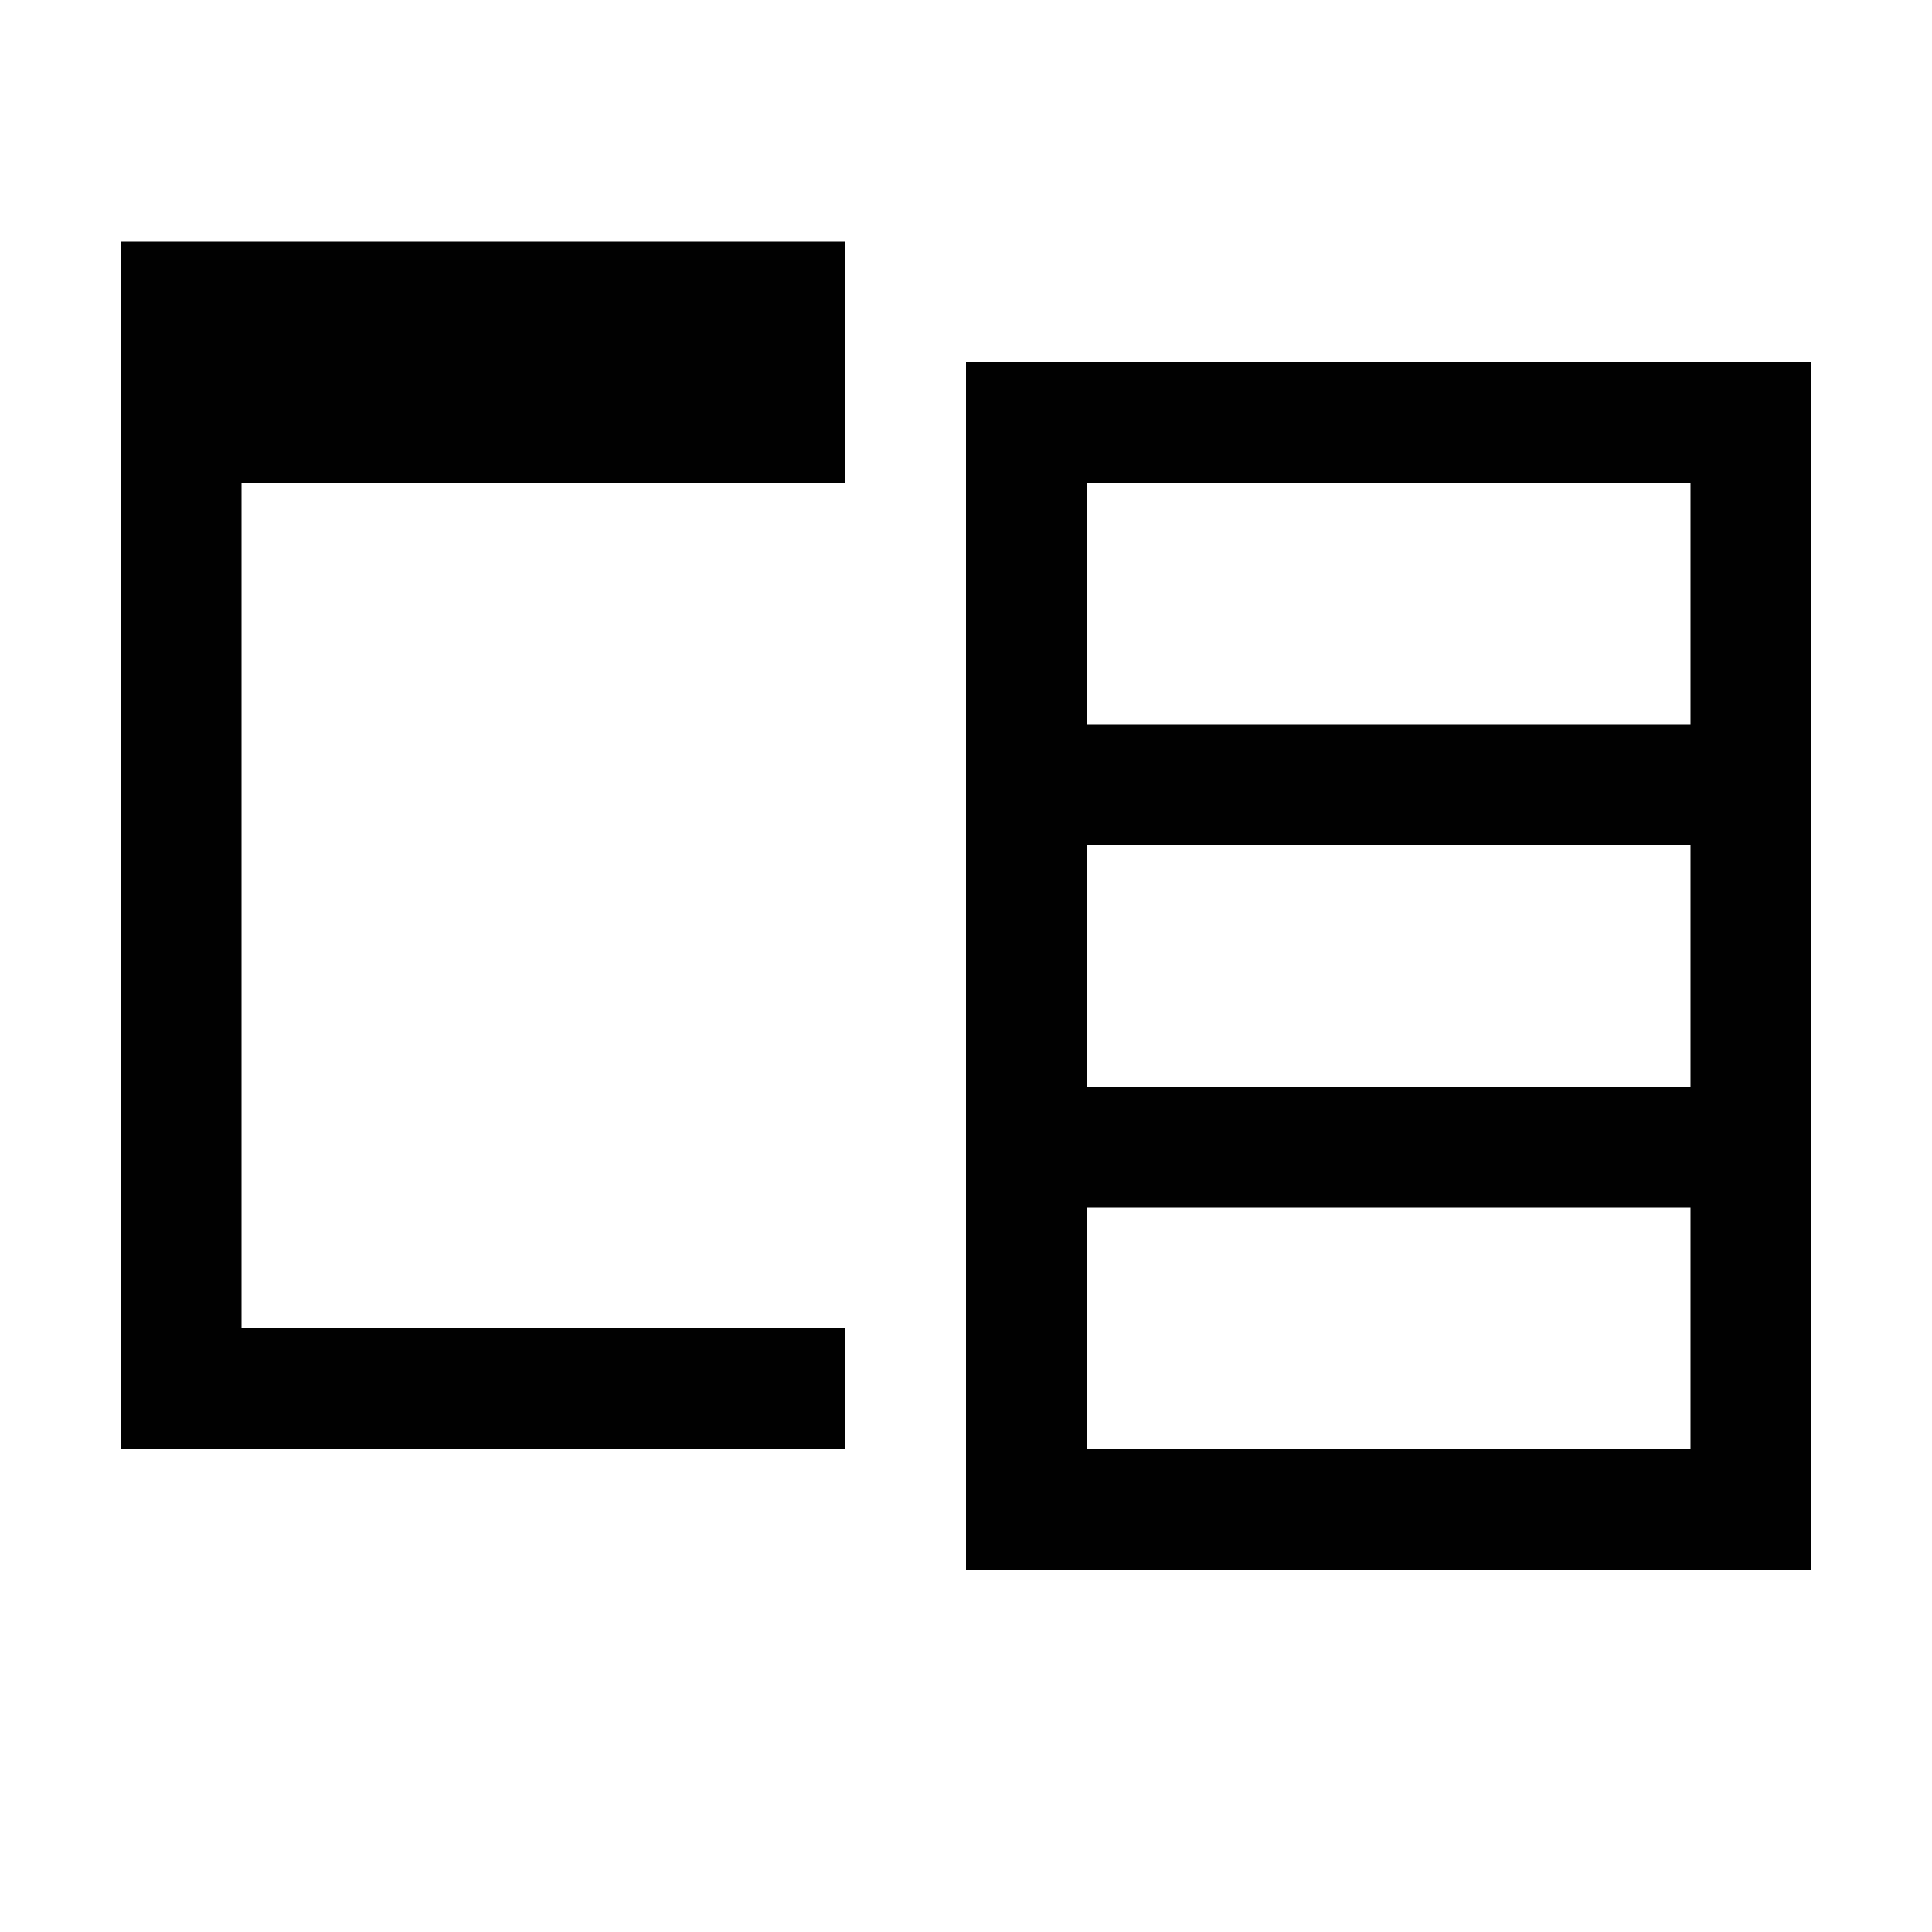  <svg height="16" viewBox="0 0 16 16" width="16" xmlns="http://www.w3.org/2000/svg"><path d="m15 3 v10h-7v-10z m-1 1 v2h-5v-2z m0 3 v2h-5v-2z m0 3 v2h-5v-2z m-7 -6 h-5v7h5v1h-6v-10h6z" fill="#010101" fill-rule="evenodd" /></svg>